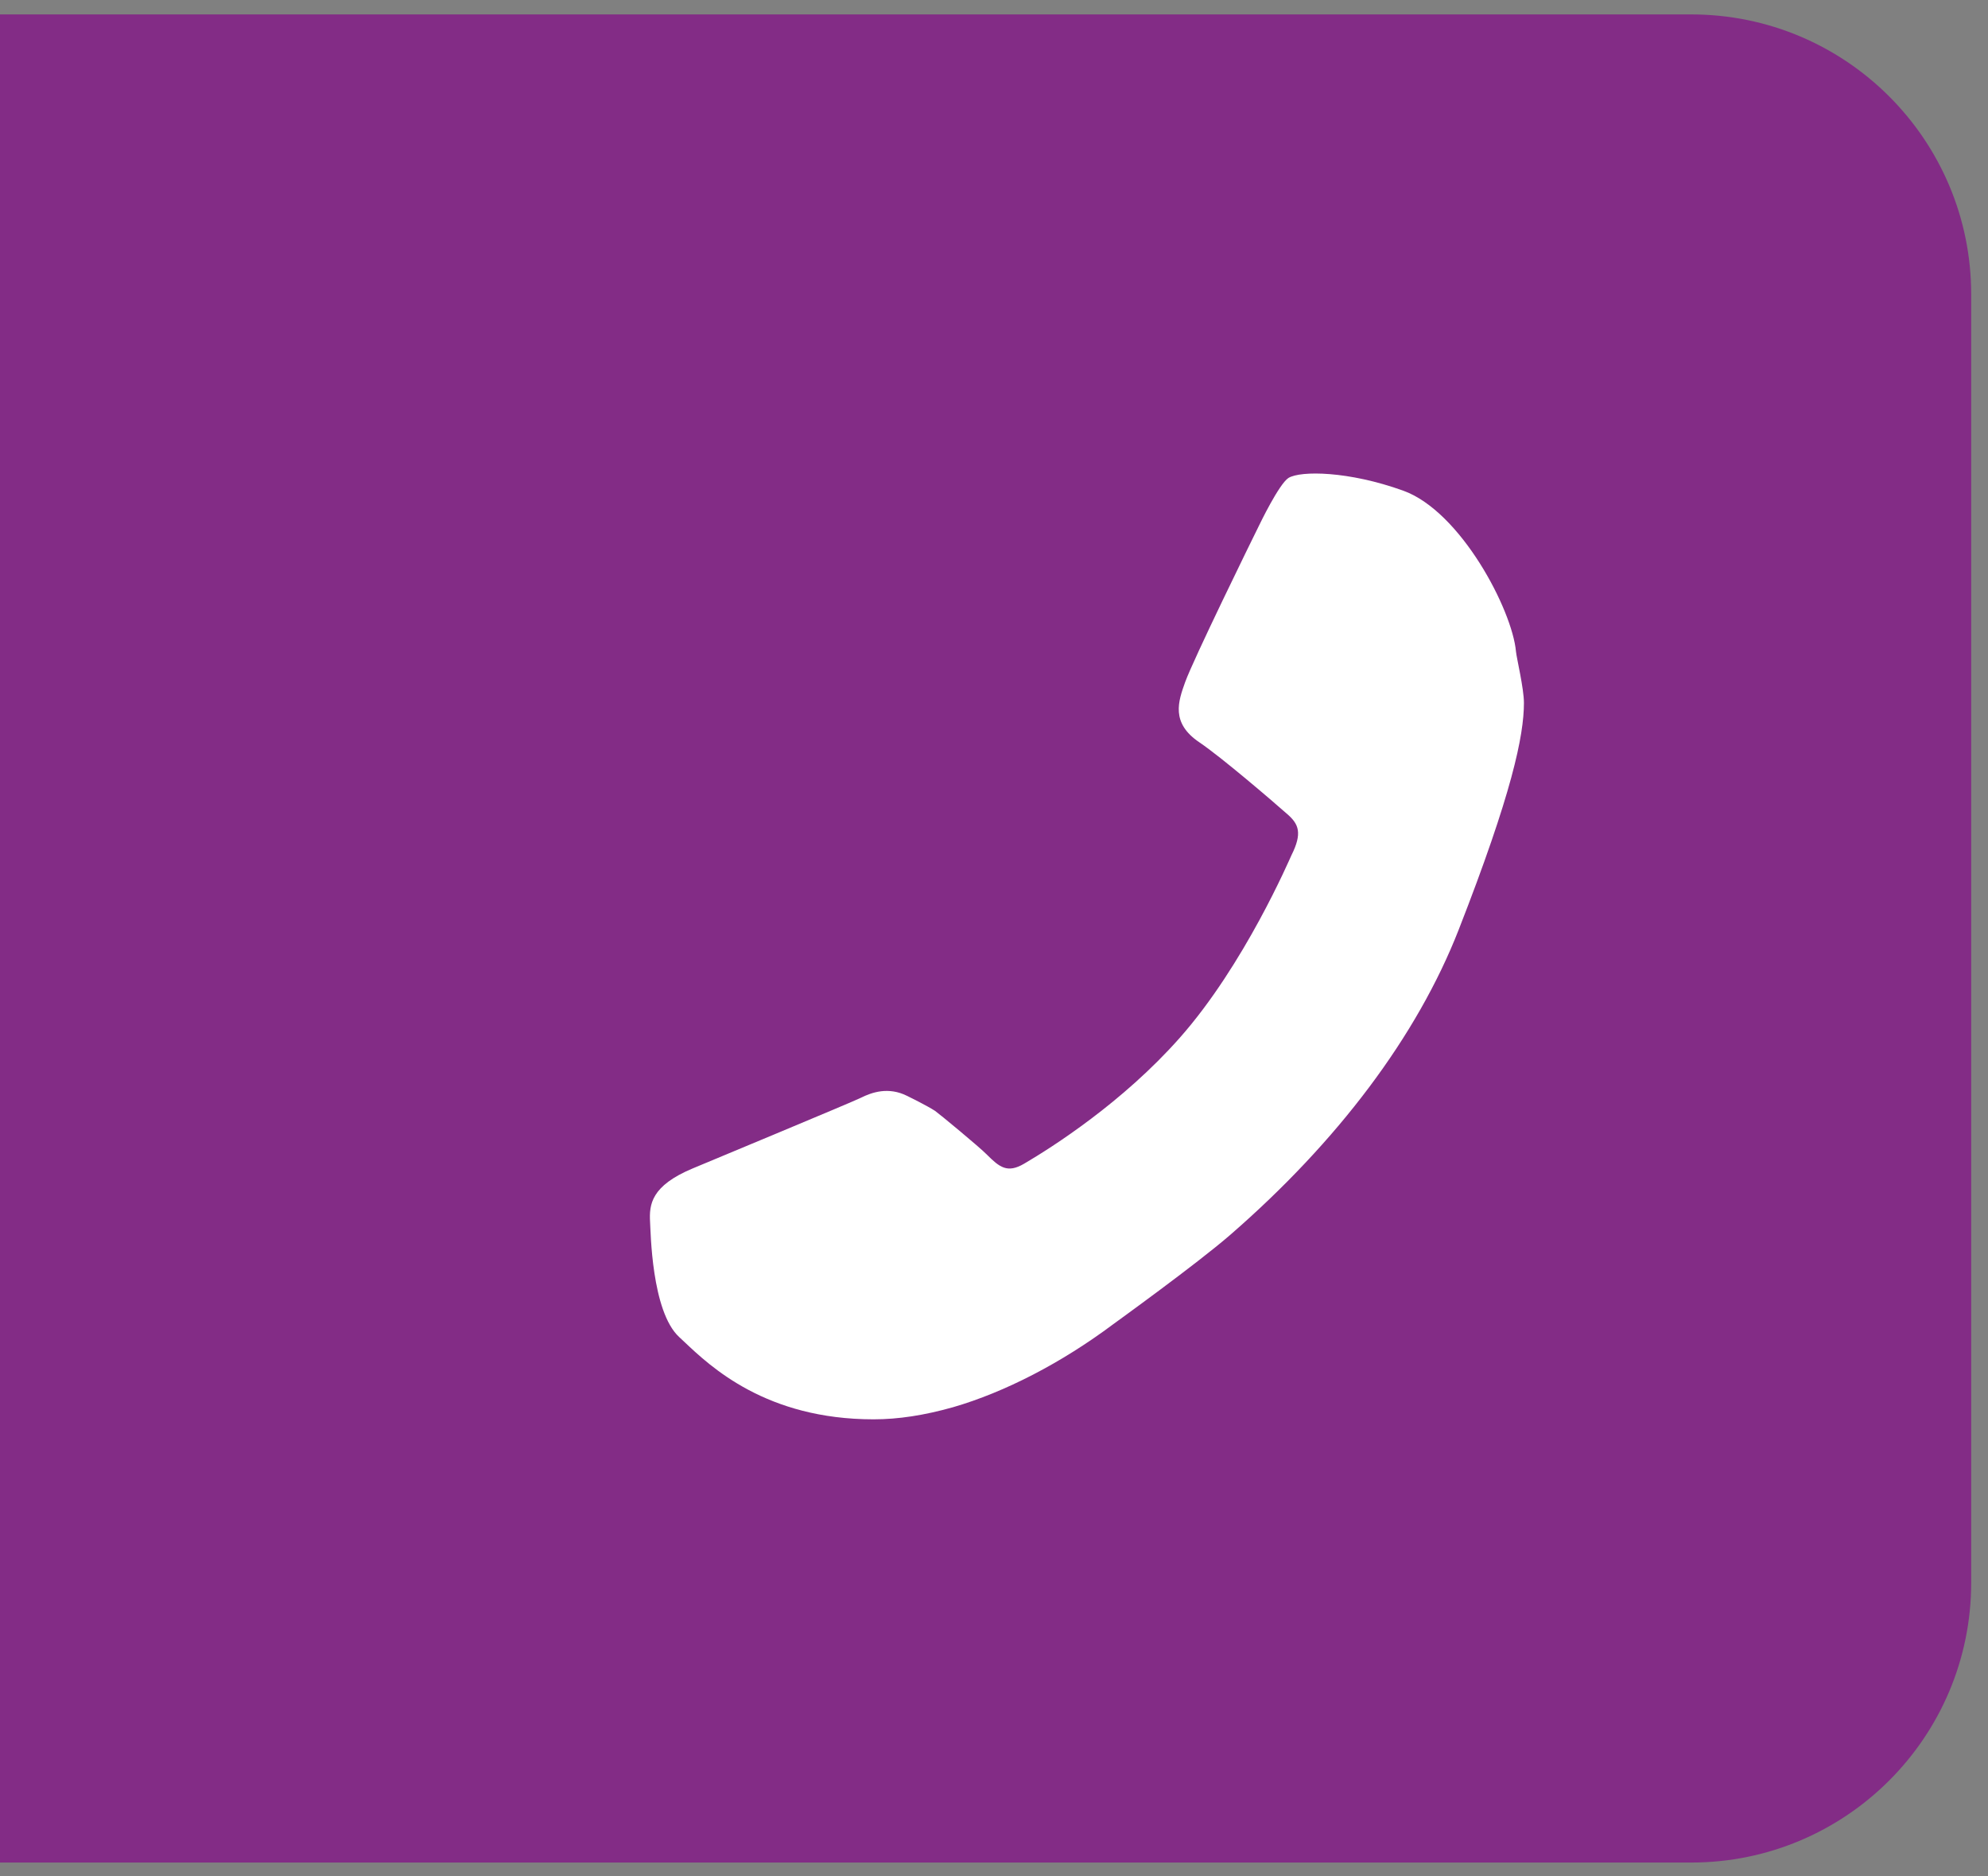 <svg width="71" height="67" viewBox="0 0 71 67" fill="none" xmlns="http://www.w3.org/2000/svg">
<rect x="0" y="0" width="71" height="67" fill="#808080" stroke="none"/>
<path d="M60.4 66.515H-26.6C-32.123 66.515 -36.6 62.038 -36.6 56.515V10.515C-36.6 4.992 -32.123 0.515 -26.6 0.515H60.4C65.923 0.515 70.4 4.992 70.4 10.515V56.515C70.4 62.038 65.923 66.515 60.4 66.515Z" fill="#832C86"/>
<path d="M46.019 17.067C45.681 17.279 44.979 18.741 44.979 18.741C44.692 19.317 42.613 23.564 42.327 24.36C42.082 25.044 41.804 25.817 42.836 26.511C43.616 27.038 45.417 28.581 45.984 29.082C46.385 29.434 46.516 29.756 46.125 30.538C46.062 30.669 44.446 34.45 42.139 37.057C40.096 39.37 37.571 40.974 36.579 41.556C35.975 41.913 35.693 41.679 35.251 41.239C34.985 40.965 33.536 39.77 33.397 39.673C33.107 39.483 32.409 39.142 32.409 39.142C31.728 38.797 31.134 39.011 30.743 39.205C30.474 39.343 25.232 41.52 24.739 41.727C23.258 42.347 23.181 43.01 23.217 43.642C23.24 43.95 23.262 46.831 24.257 47.749L24.429 47.91C25.382 48.812 27.364 50.687 31.2 50.687C32.082 50.687 33.01 50.544 34.038 50.254C35.887 49.718 37.91 48.672 39.761 47.288C39.8 47.258 42.726 45.151 43.94 44.097C47.777 40.764 50.612 36.999 52.096 33.202C53.993 28.349 54.426 26.276 54.426 25.101C54.426 24.585 54.164 23.503 54.142 23.267C54.009 21.785 52.173 18.261 50.111 17.521C48.162 16.82 46.457 16.805 46.019 17.067Z" fill="white"/>
</svg>
